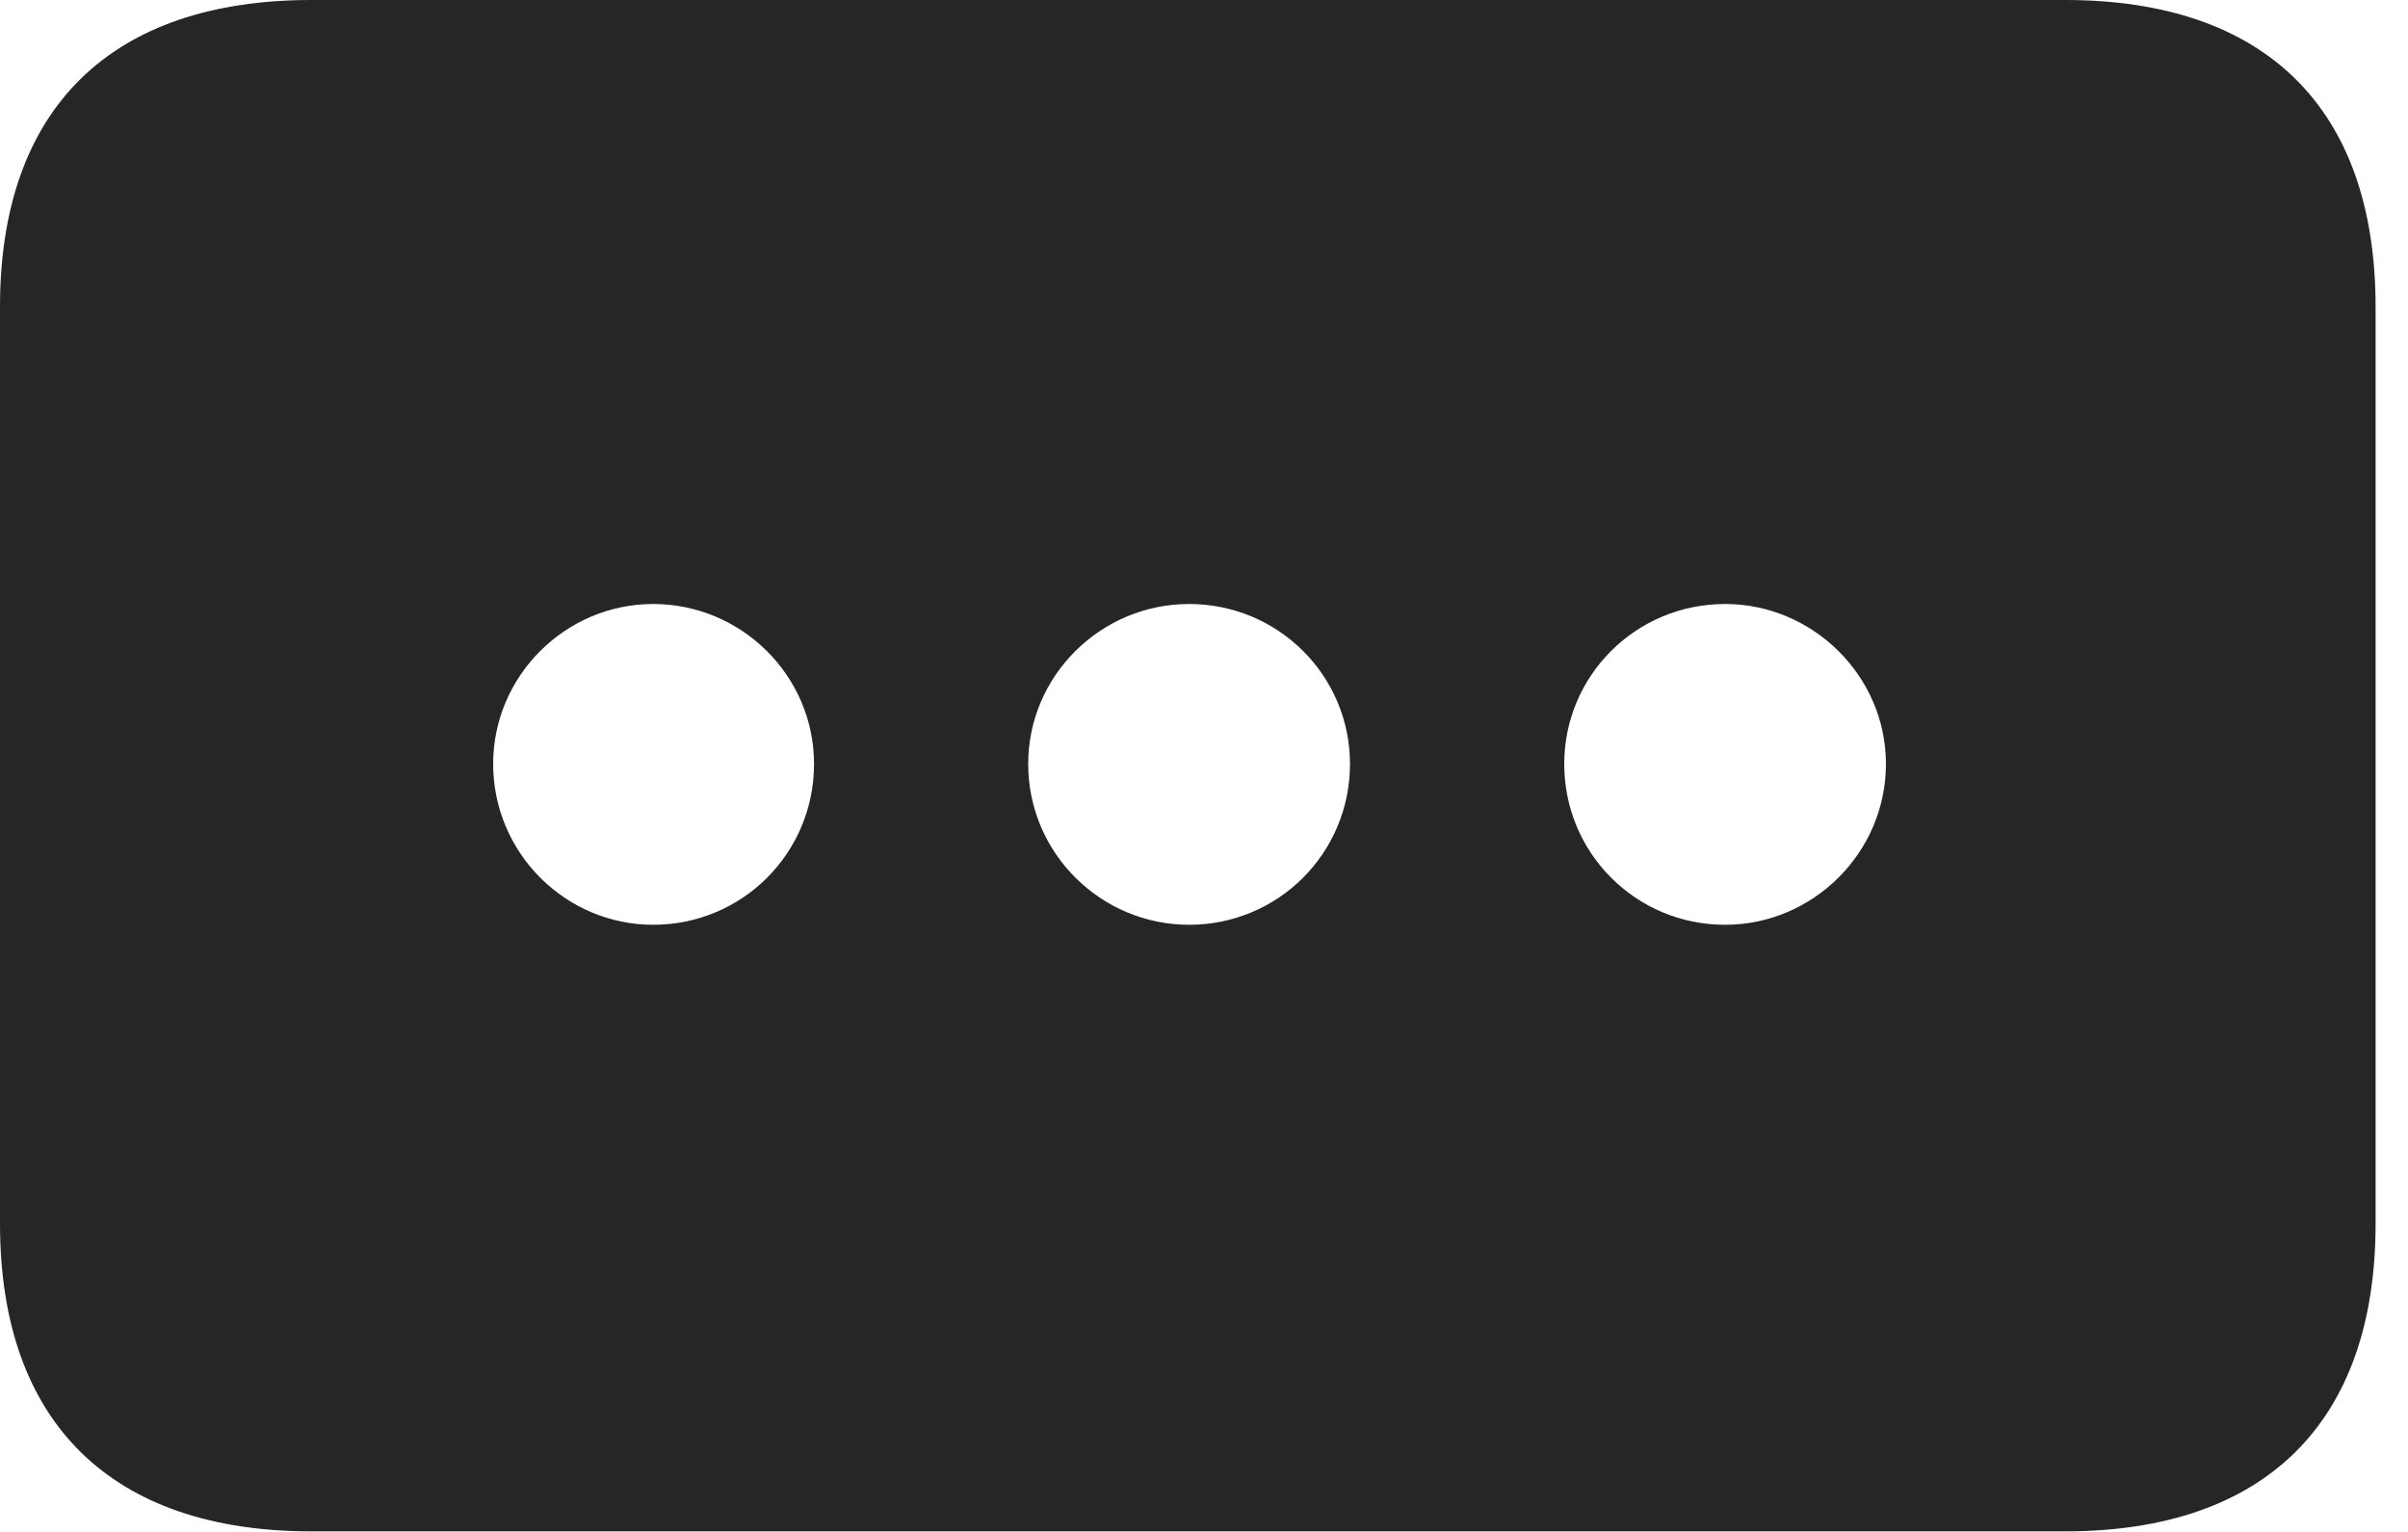 <?xml version="1.0" encoding="UTF-8"?>
<!--Generator: Apple Native CoreSVG 326-->
<!DOCTYPE svg
PUBLIC "-//W3C//DTD SVG 1.1//EN"
       "http://www.w3.org/Graphics/SVG/1.1/DTD/svg11.dtd">
<svg version="1.1" xmlns="http://www.w3.org/2000/svg" xmlns:xlink="http://www.w3.org/1999/xlink" viewBox="0 0 26.895 17.119">
 <g>
  <rect height="17.119" opacity="0" width="26.895" x="0" y="0"/>
  <path d="M26.533 3.428L26.533 13.672C26.533 15.898 25.293 17.109 23.066 17.109L3.477 17.109C1.25 17.109 0 15.898 0 13.672L0 3.428C0 1.201 1.25 0 3.477 0L23.066 0C25.293 0 26.533 1.201 26.533 3.428ZM17.471 8.535C17.471 9.531 18.271 10.332 19.268 10.332C20.244 10.332 21.064 9.531 21.064 8.535C21.064 7.549 20.244 6.748 19.268 6.748C18.271 6.748 17.471 7.549 17.471 8.535ZM11.484 8.535C11.484 9.531 12.295 10.332 13.281 10.332C14.277 10.332 15.078 9.531 15.078 8.535C15.078 7.549 14.277 6.748 13.281 6.748C12.295 6.748 11.484 7.549 11.484 8.535ZM5.508 8.535C5.508 9.531 6.318 10.332 7.295 10.332C8.291 10.332 9.092 9.531 9.092 8.535C9.092 7.549 8.281 6.748 7.295 6.748C6.318 6.748 5.508 7.549 5.508 8.535Z" fill="black" fill-opacity="0.85"/>
 </g>
</svg>
